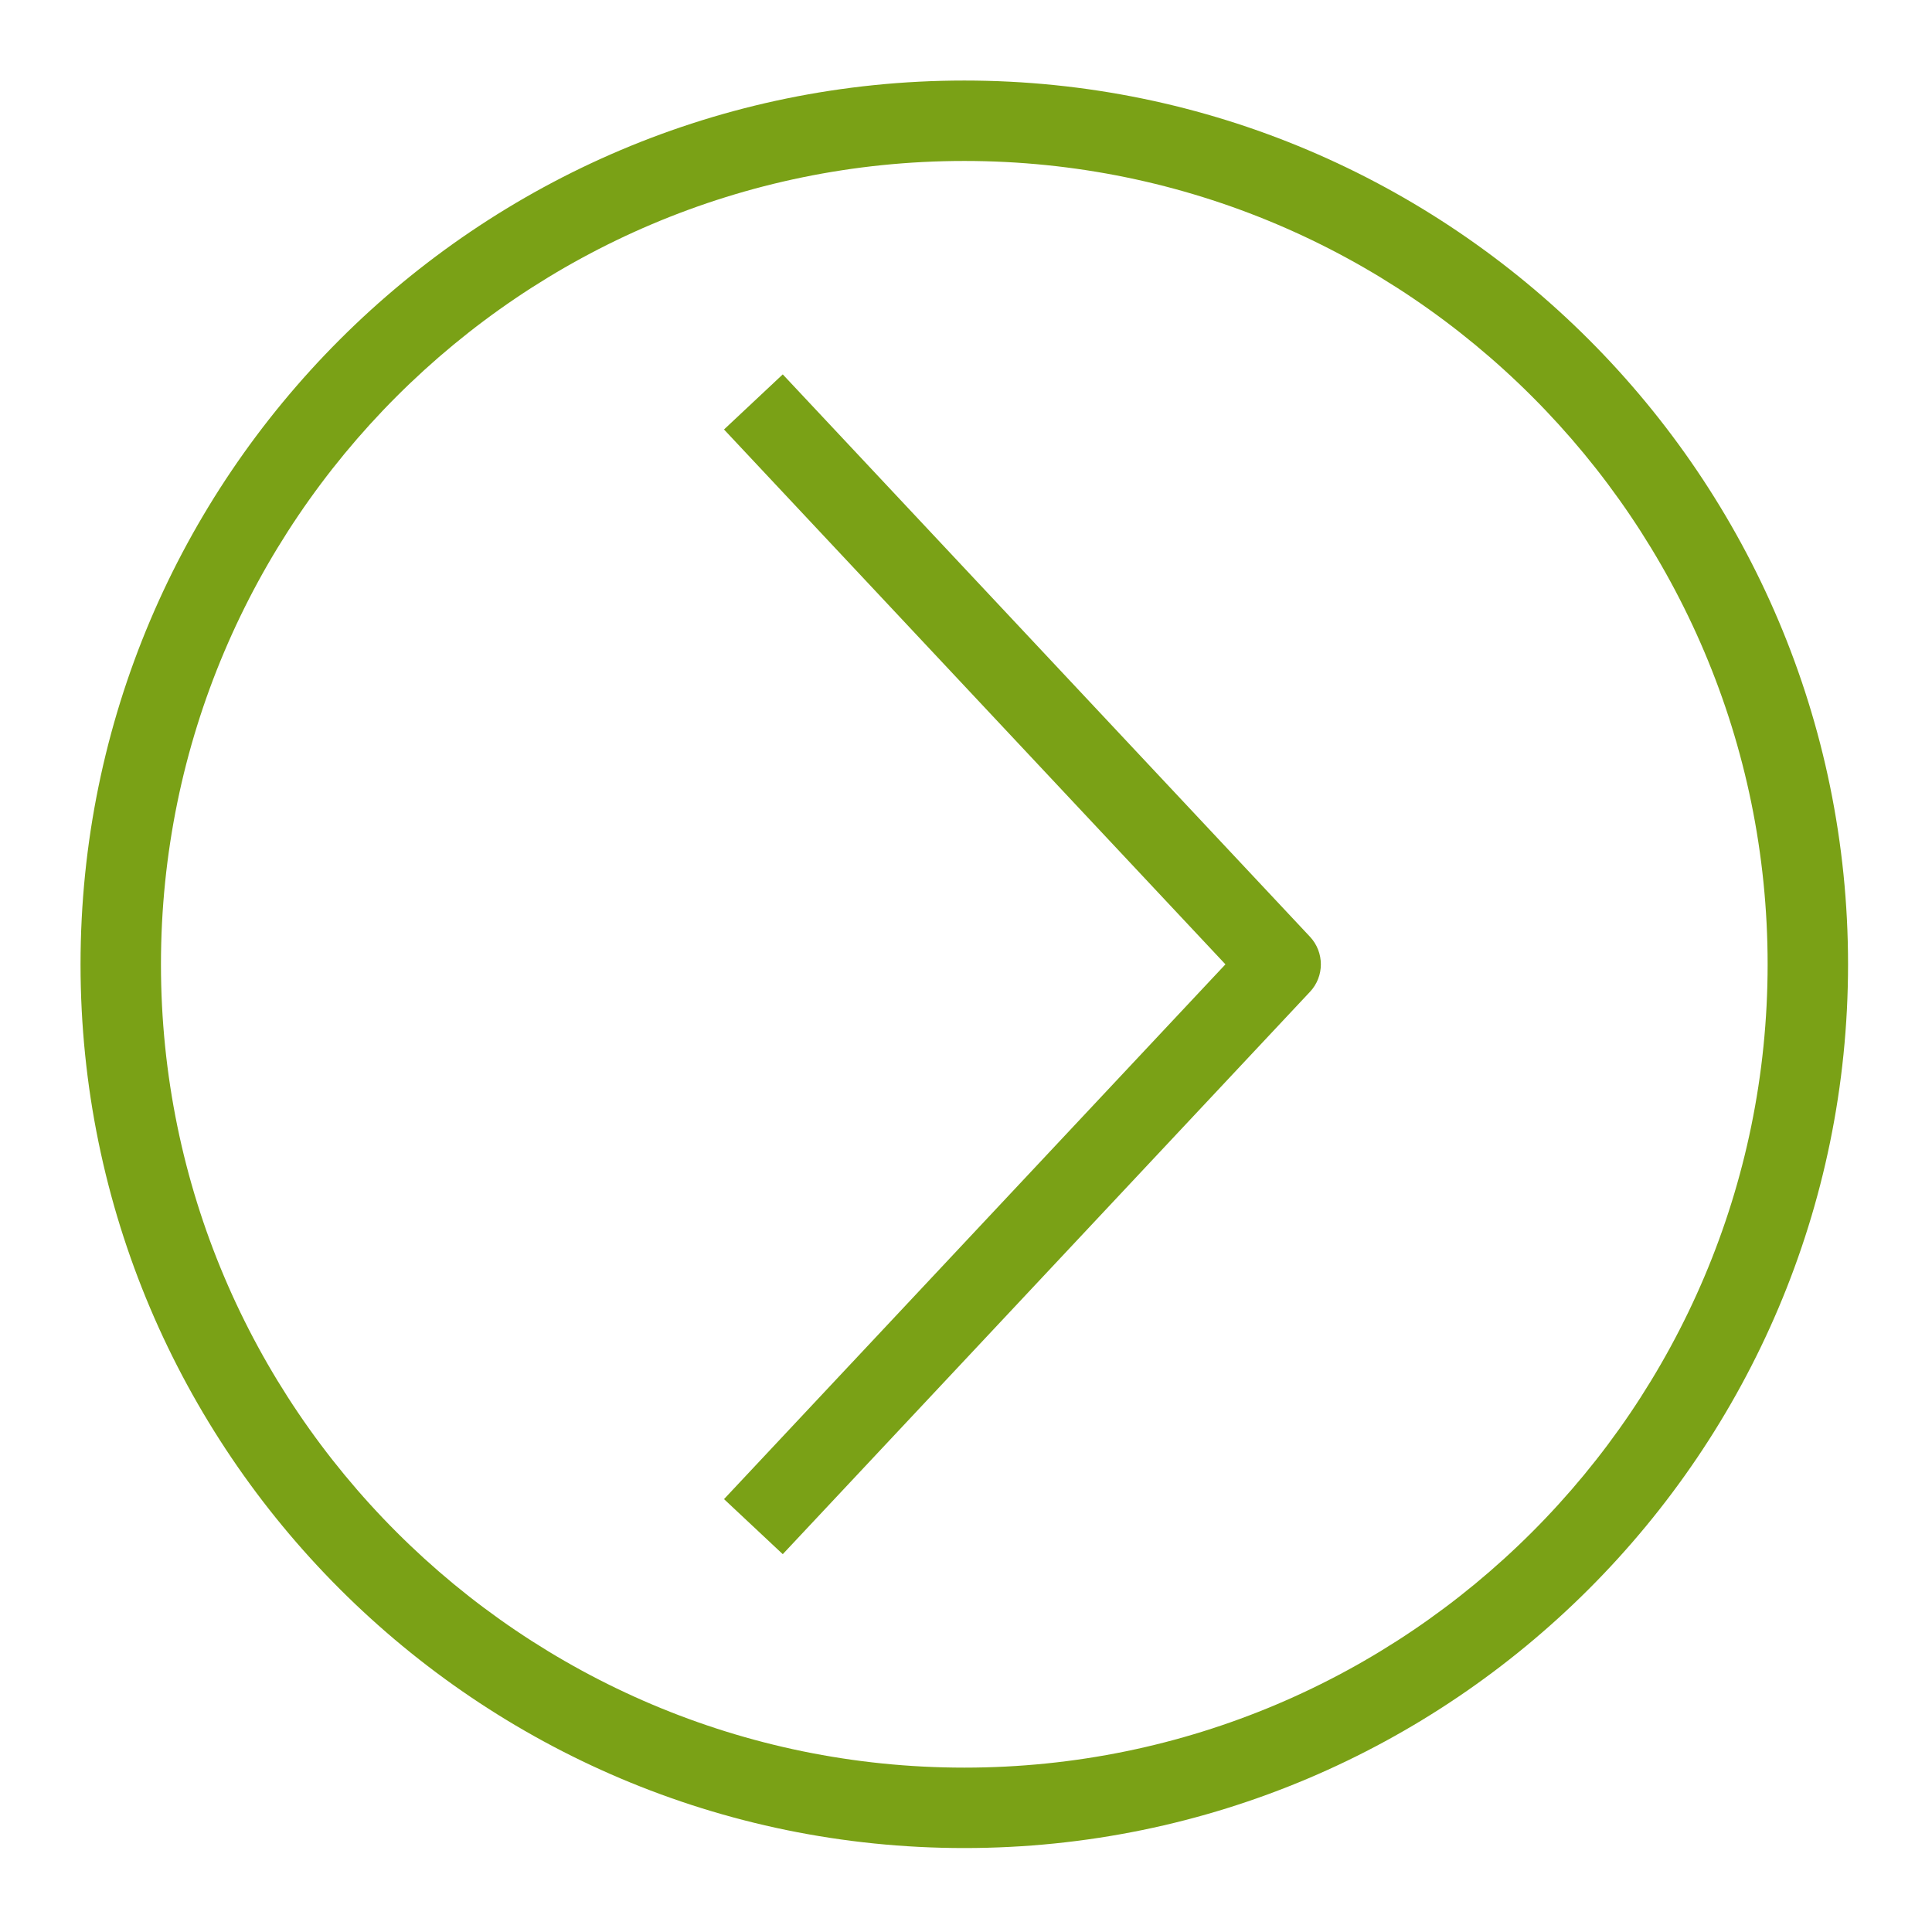 <?xml version="1.0" encoding="UTF-8"?>
<svg xmlns="http://www.w3.org/2000/svg" xmlns:xlink="http://www.w3.org/1999/xlink" width="64" height="64" viewBox="0 0 64 64">
<path fill-rule="evenodd" fill="rgb(47.843%, 63.137%, 8.627%)" fill-opacity="1" d="M 43.395 31.031 C 43.875 31.547 43.875 32.344 43.395 32.855 L 25.93 51.484 L 23.984 49.66 L 40.594 31.945 L 23.984 14.227 L 25.93 12.402 Z M 5.332 31.945 C 5.332 17.27 17.27 5.332 31.945 5.332 C 46.617 5.332 58.555 17.27 58.555 31.945 C 58.555 46.617 46.617 58.555 31.945 58.555 C 17.27 58.555 5.332 46.617 5.332 31.945 Z M 2.668 31.945 C 2.668 48.086 15.801 61.219 31.945 61.219 C 48.09 61.219 61.219 48.086 61.219 31.945 C 61.219 15.801 48.09 2.668 31.945 2.668 C 15.801 2.668 2.668 15.801 2.668 31.945 Z M 2.668 31.945 "/>
</svg>
